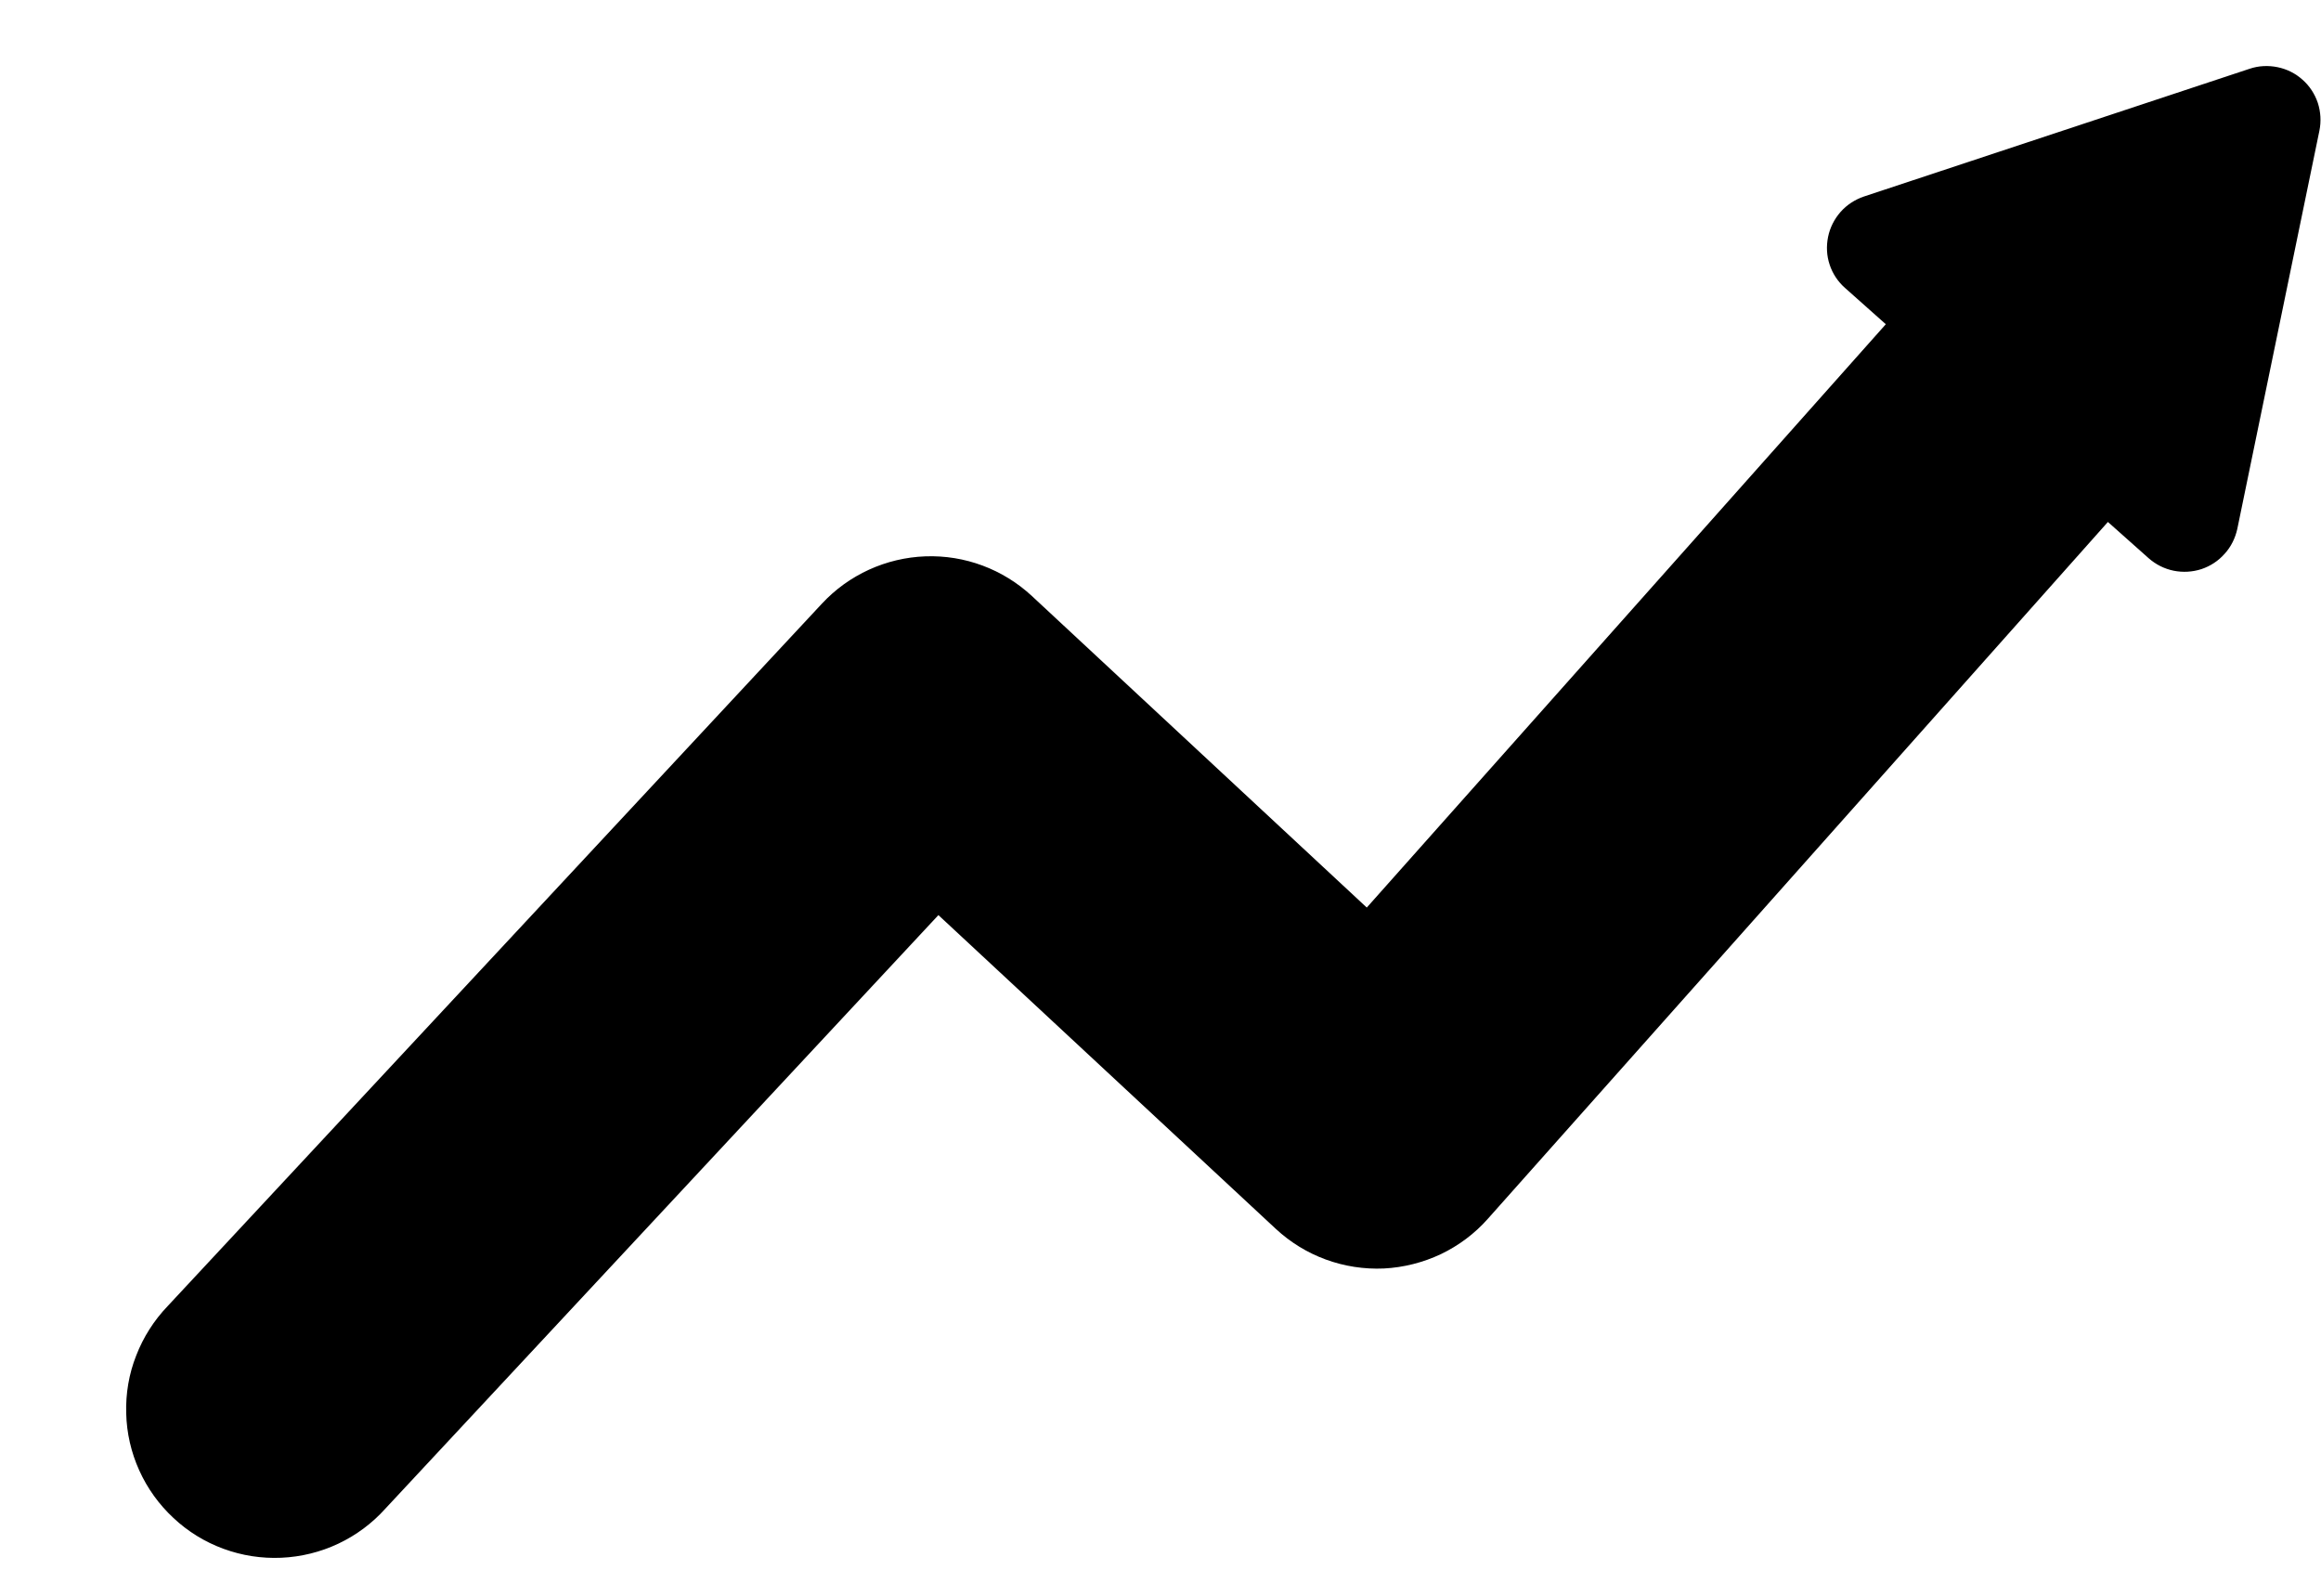 <svg xmlns="http://www.w3.org/2000/svg" width="16" height="11" viewBox="0 0 16 11" fill="none">
  <path d="M15.508 0.474L12.848 1.355C12.787 1.376 12.731 1.412 12.688 1.461C12.645 1.51 12.615 1.569 12.602 1.633C12.589 1.697 12.592 1.763 12.613 1.825C12.633 1.886 12.67 1.942 12.719 1.985L13 2.235L9.422 6.256L7.114 4.109C6.915 3.924 6.651 3.825 6.379 3.835C6.108 3.845 5.851 3.962 5.666 4.161L1.156 9.003C1.062 9.101 0.988 9.217 0.939 9.344C0.889 9.47 0.866 9.606 0.87 9.742C0.873 9.878 0.904 10.012 0.96 10.136C1.016 10.26 1.096 10.371 1.196 10.464C1.295 10.557 1.412 10.629 1.54 10.676C1.668 10.723 1.803 10.744 1.939 10.738C2.075 10.732 2.209 10.699 2.332 10.641C2.455 10.583 2.565 10.501 2.656 10.4L6.469 6.308L8.794 8.47C8.894 8.563 9.011 8.635 9.139 8.682C9.267 8.729 9.404 8.75 9.54 8.744C9.676 8.737 9.81 8.703 9.933 8.645C10.056 8.586 10.167 8.503 10.257 8.401L14.531 3.598L14.812 3.848C14.861 3.891 14.92 3.921 14.984 3.934C15.048 3.947 15.114 3.943 15.176 3.923C15.238 3.902 15.293 3.866 15.336 3.817C15.38 3.769 15.409 3.709 15.423 3.646L15.989 0.901C16.002 0.837 15.998 0.771 15.978 0.709C15.957 0.647 15.921 0.592 15.872 0.549C15.823 0.505 15.764 0.476 15.7 0.463C15.636 0.45 15.57 0.453 15.508 0.474Z" fill="currentColor"/>
</svg>
